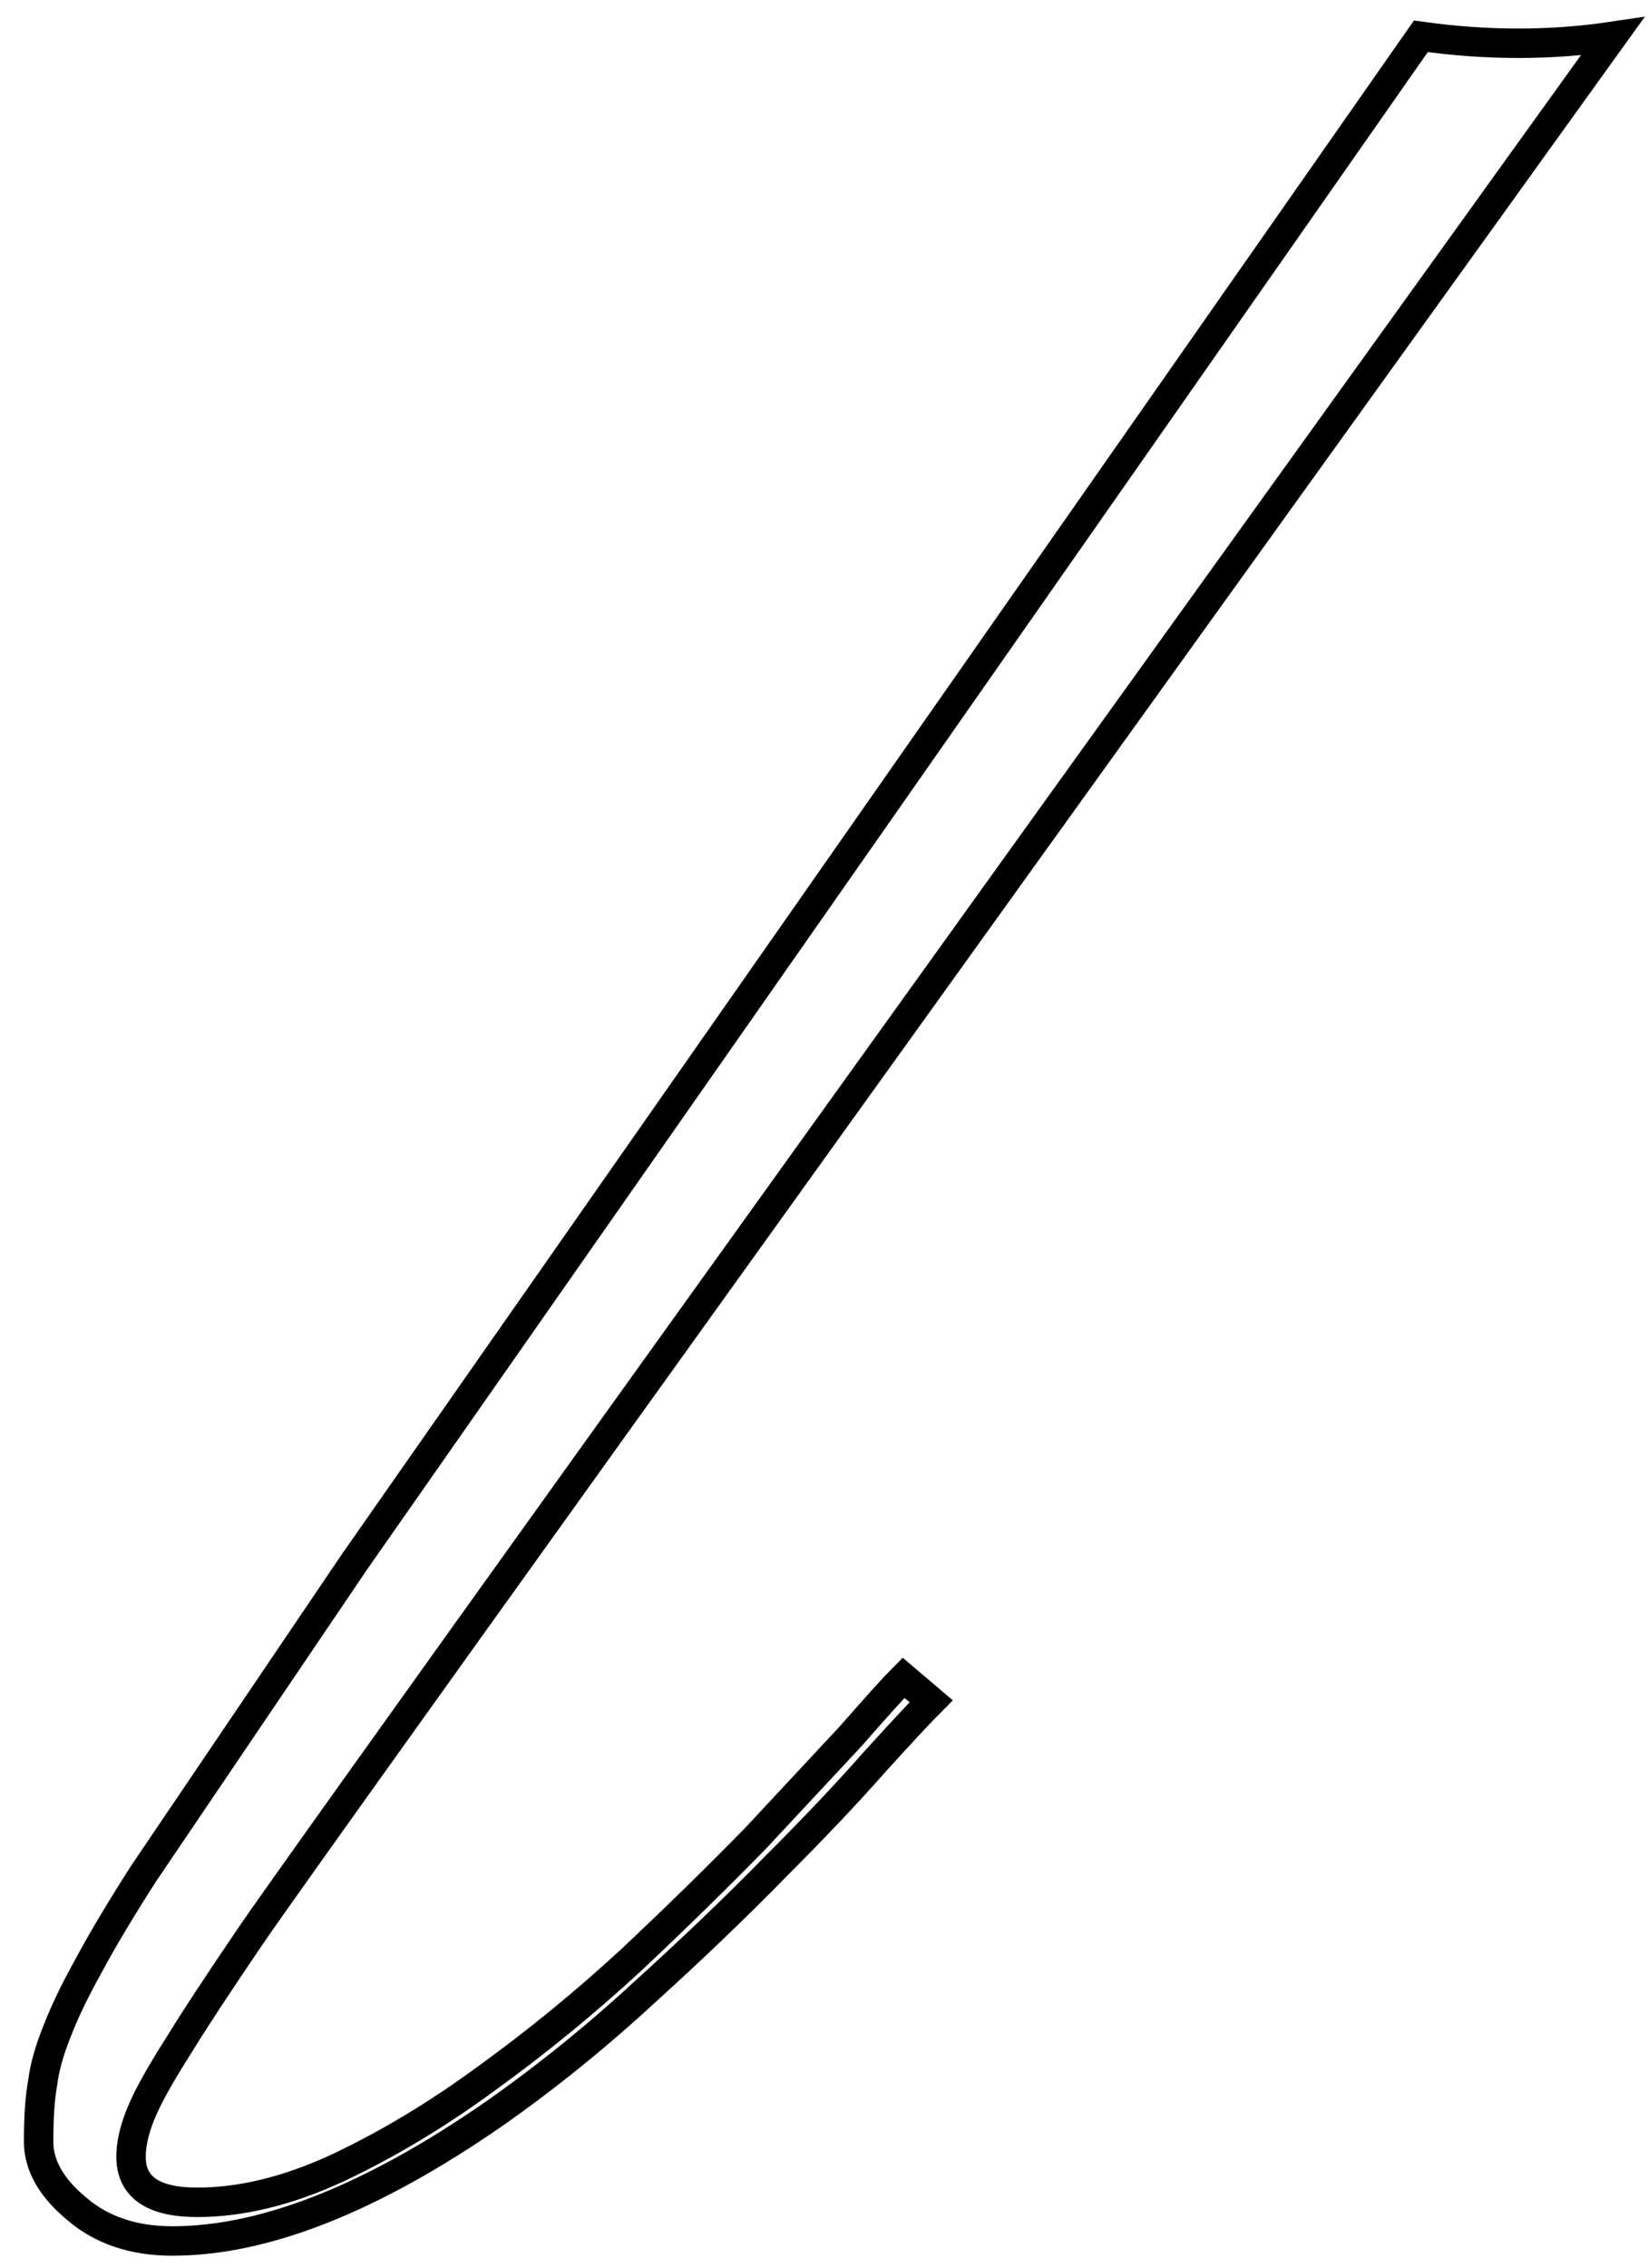<svg width="56" height="77" viewBox="0 0 56 77" fill="none" xmlns="http://www.w3.org/2000/svg">
<path d="M4.453 73.234C4.453 74.266 5.203 74.781 6.703 74.781C8.203 74.781 9.797 74.391 11.484 73.609C13.203 72.797 14.891 71.781 16.547 70.562C18.234 69.344 19.859 68.016 21.422 66.578C22.984 65.109 24.406 63.719 25.688 62.406L28.922 58.938C29.797 57.938 30.391 57.281 30.703 56.969L31.641 57.766C31.297 58.109 30.656 58.797 29.719 59.828C28.812 60.859 27.688 62.047 26.344 63.391C25.031 64.734 23.547 66.156 21.891 67.656C20.266 69.156 18.562 70.531 16.781 71.781C12.625 74.656 8.984 76.094 5.859 76.094C4.547 76.094 3.469 75.734 2.625 75.016C1.75 74.297 1.312 73.531 1.312 72.719C1.312 71.875 1.359 71.203 1.453 70.703C1.516 70.203 1.672 69.641 1.922 69.016C2.172 68.359 2.531 67.609 3 66.766C3.469 65.891 4.094 64.844 4.875 63.625L12.047 53.031L48.281 1.234C50.531 1.547 52.703 1.547 54.797 1.234C24.984 42.672 9.547 64.188 8.484 65.781C7.422 67.344 6.641 68.531 6.141 69.344C5.641 70.125 5.266 70.766 5.016 71.266C4.641 72.016 4.453 72.672 4.453 73.234Z" stroke="black"/>
</svg>
